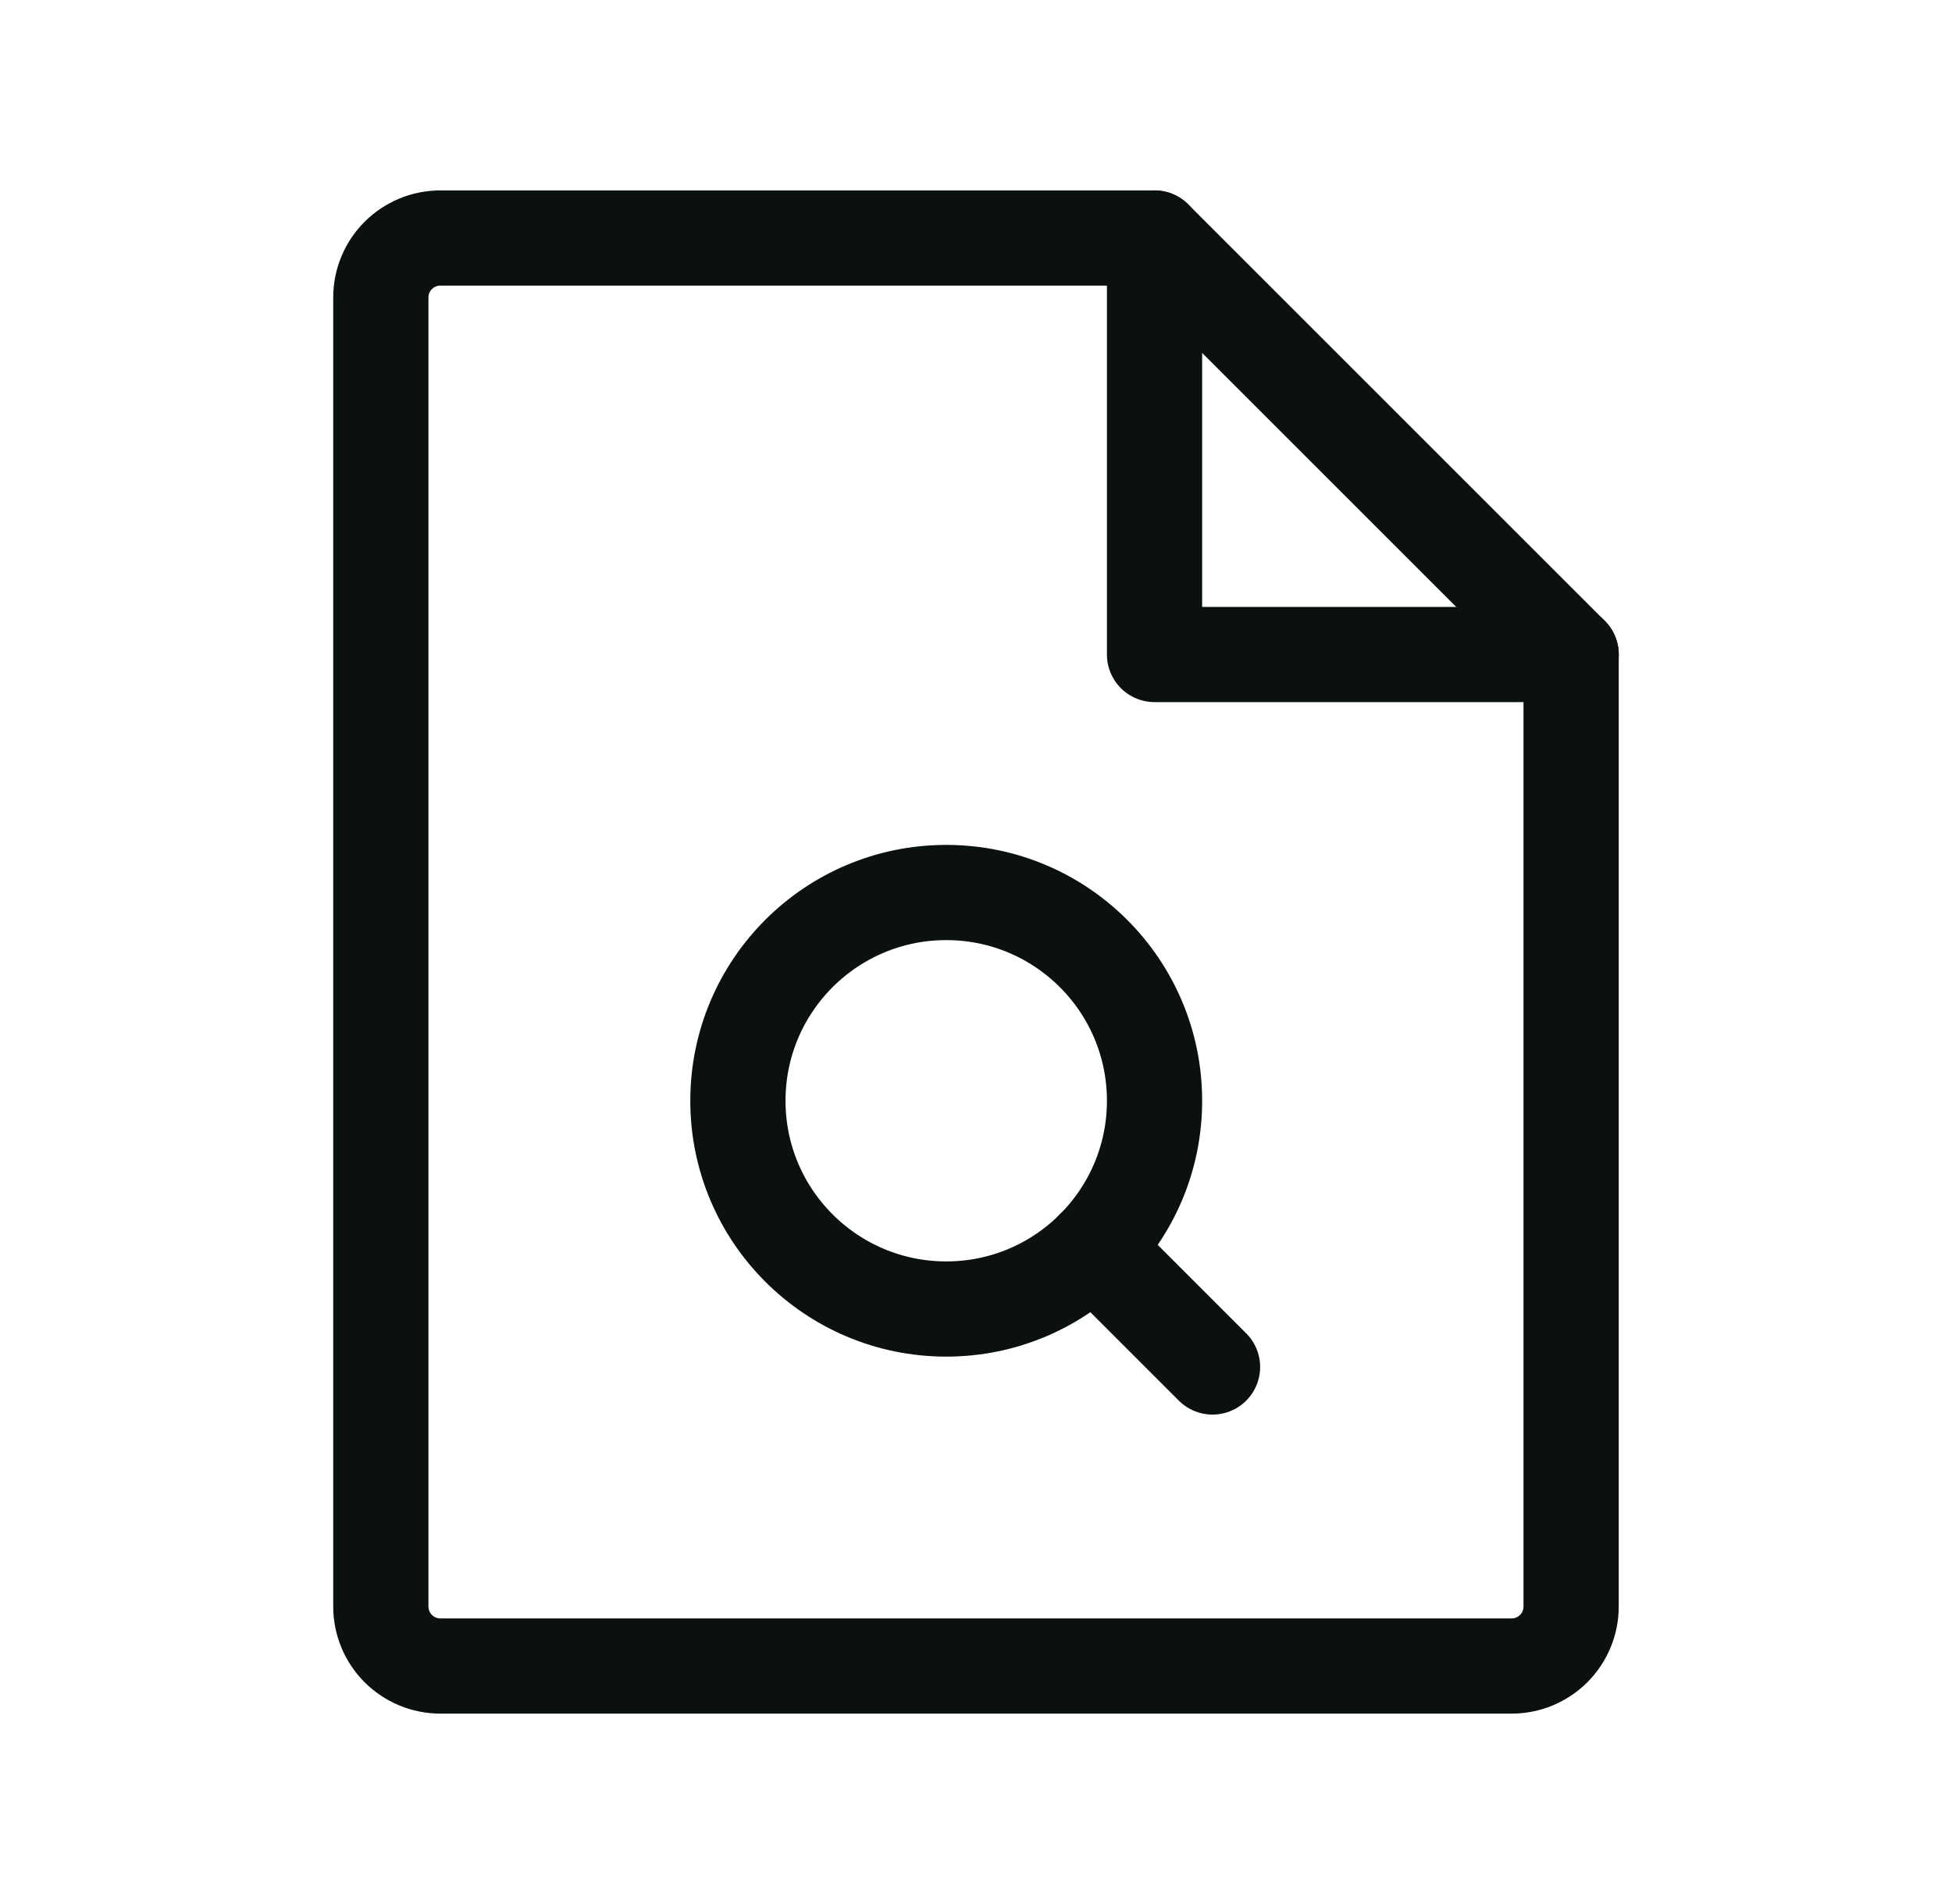 <svg width="41" height="40" viewBox="0 0 41 40" fill="none" xmlns="http://www.w3.org/2000/svg">
<path d="M31.75 35H9.249C8.918 35 8.6 34.868 8.365 34.634C8.131 34.4 7.999 34.081 7.999 33.75V6.25C7.999 5.918 8.131 5.601 8.365 5.366C8.6 5.132 8.918 5 9.249 5H24.25L33 13.75V33.75C33 33.914 32.968 34.077 32.905 34.228C32.842 34.38 32.75 34.518 32.634 34.634C32.518 34.75 32.38 34.842 32.229 34.905C32.077 34.968 31.914 35 31.75 35Z" stroke="#0B1010" stroke-width="2" stroke-linecap="round" stroke-linejoin="round"/>
<path d="M24.25 5V13.75H33.001" stroke="#0B1010" stroke-width="2" stroke-linecap="round" stroke-linejoin="round"/>
<path d="M22.968 26.218L25.468 28.718" stroke="#0B1010" stroke-width="2" stroke-linecap="round" stroke-linejoin="round"/>
<path d="M19.875 27.5C22.291 27.5 24.25 25.541 24.25 23.125C24.25 20.709 22.291 18.75 19.875 18.75C17.458 18.75 15.499 20.709 15.499 23.125C15.499 25.541 17.458 27.5 19.875 27.5Z" stroke="#0B1010" stroke-width="2" stroke-linecap="round" stroke-linejoin="round"/>
</svg>
